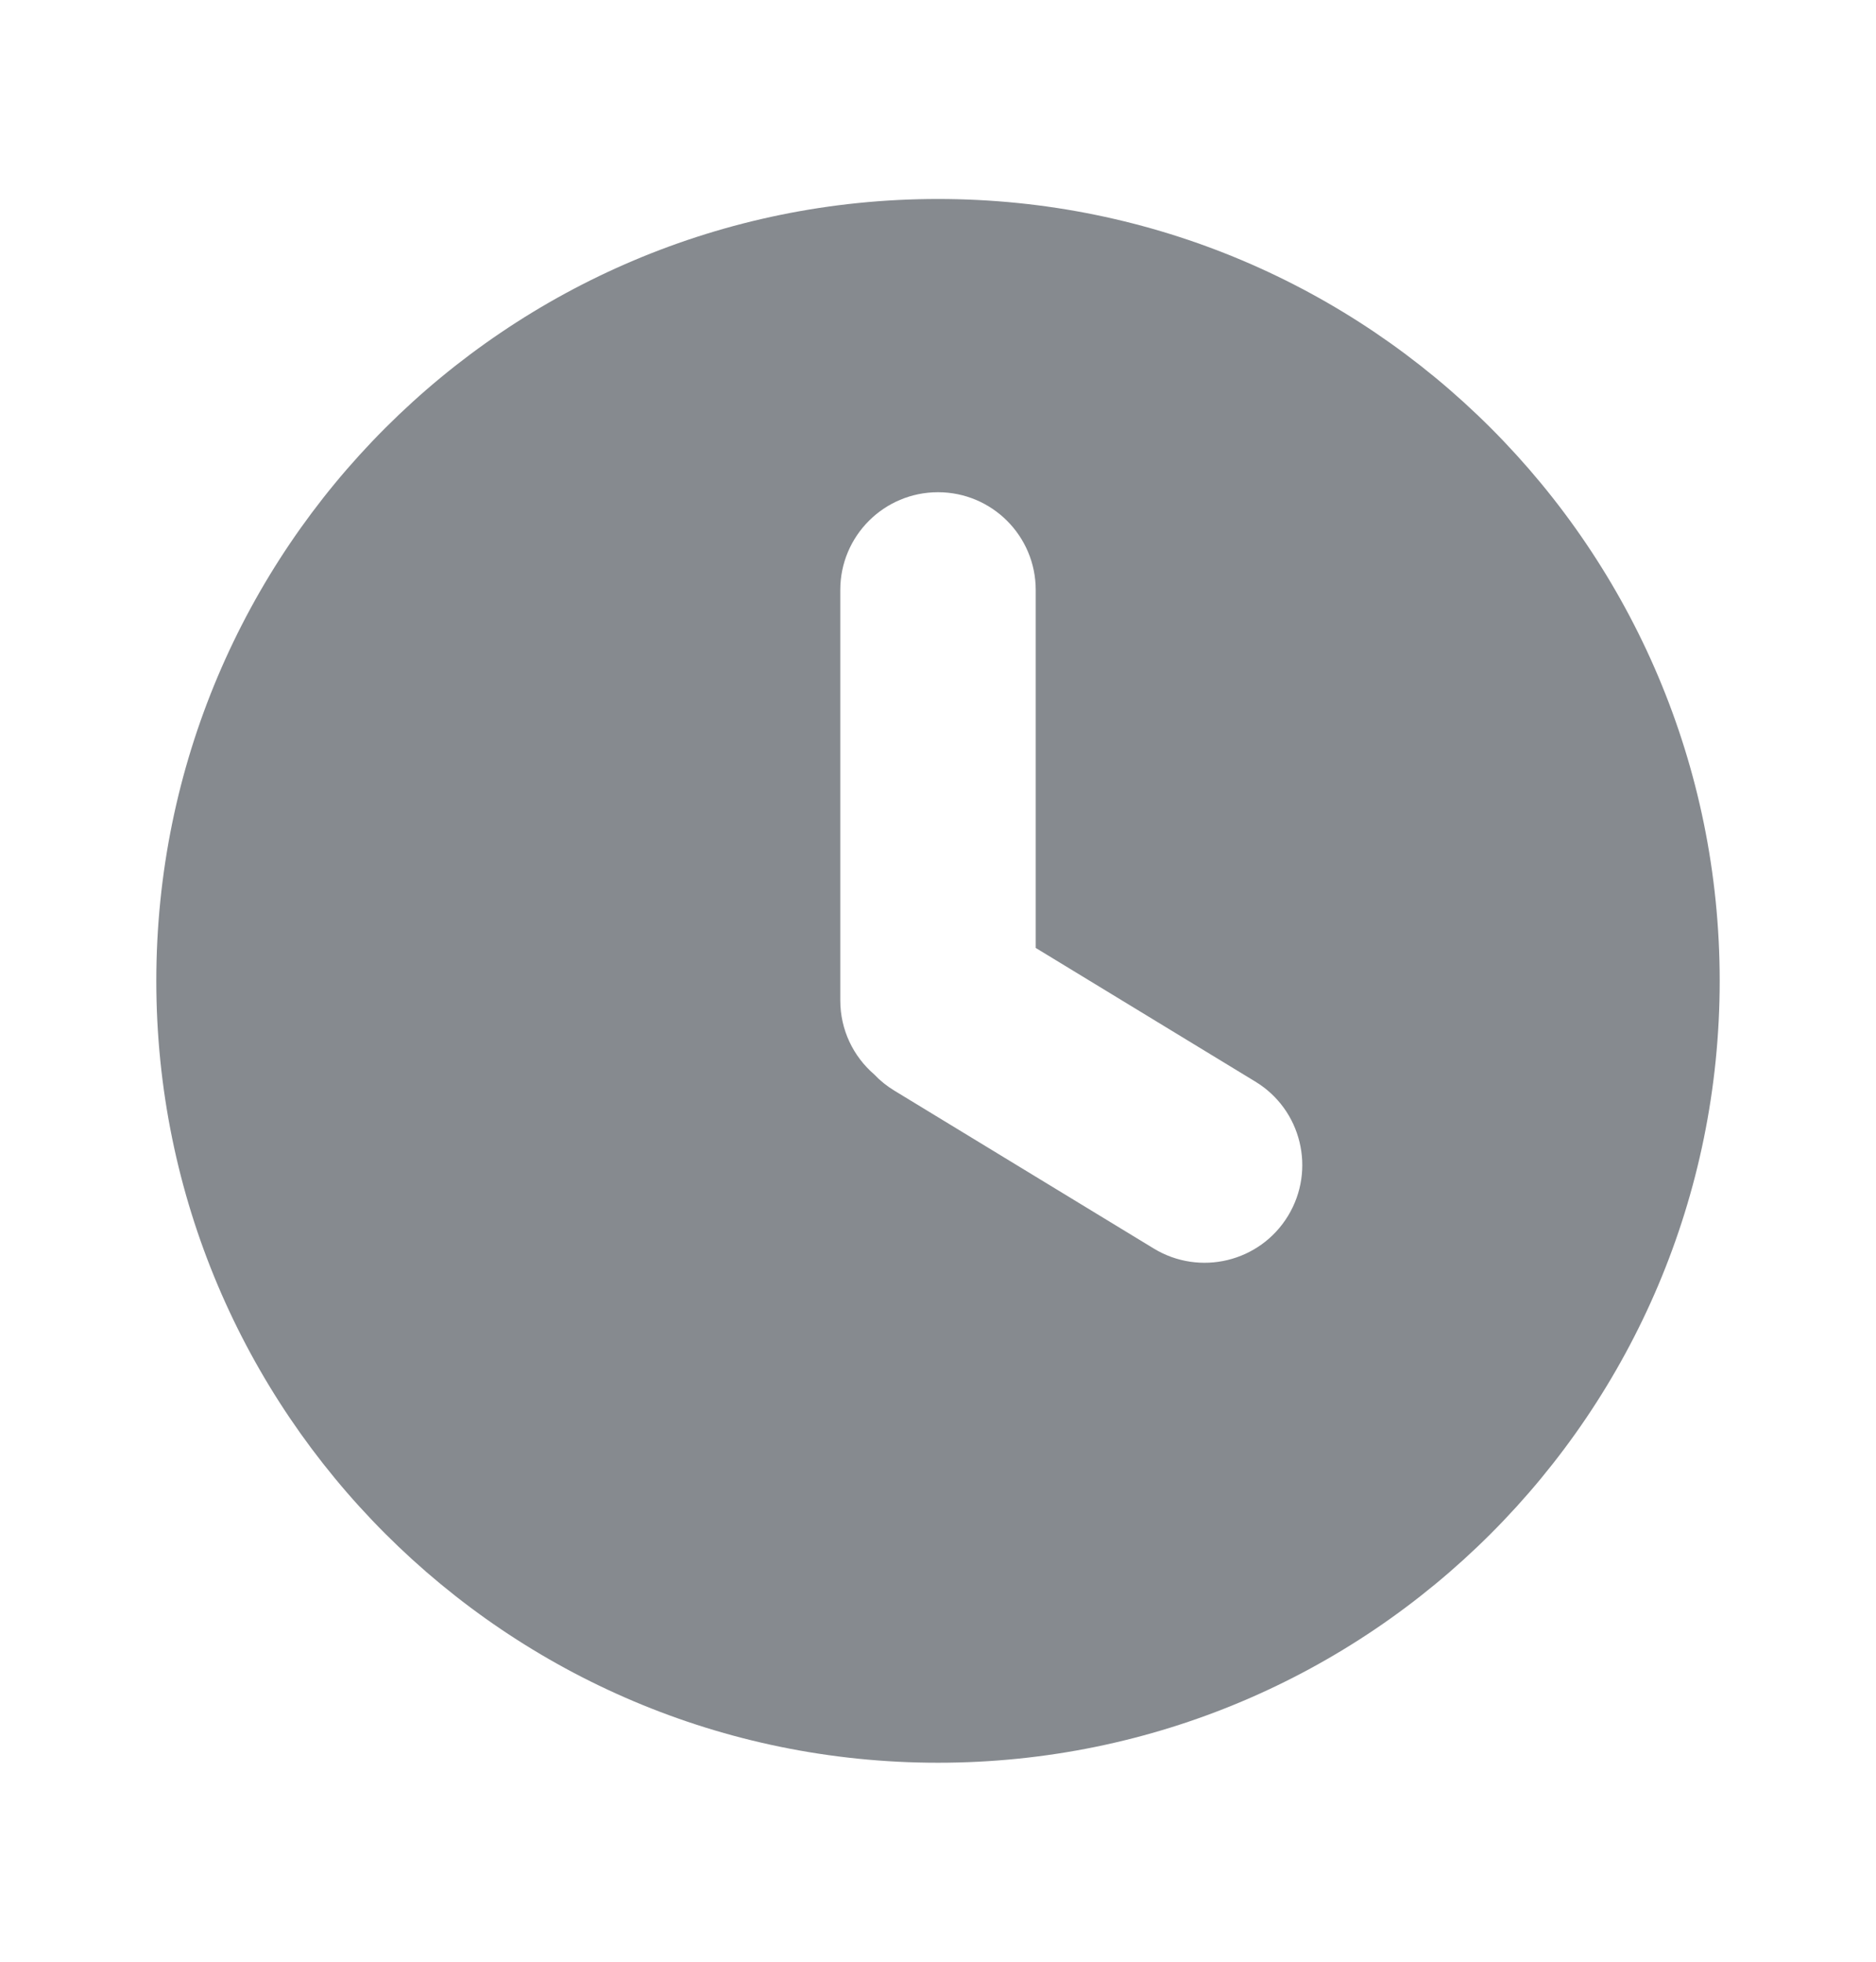 <svg width="22" height="23" viewBox="0 0 22 23" fill="none" xmlns="http://www.w3.org/2000/svg">
<path fill-rule="evenodd" clip-rule="evenodd" d="M20.167 11.5C20.167 16.563 16.063 20.667 11 20.667C5.938 20.667 1.833 16.563 1.833 11.5C1.833 6.437 5.938 2.333 11 2.333C16.063 2.333 20.167 6.437 20.167 11.5ZM9.854 6.917C9.854 6.284 10.367 5.771 11 5.771C11.633 5.771 12.146 6.284 12.146 6.917V11.114L14.721 12.681C15.262 13.009 15.434 13.714 15.105 14.255C14.776 14.796 14.071 14.967 13.53 14.638L10.488 12.787C10.399 12.733 10.32 12.669 10.252 12.597C10.008 12.387 9.854 12.076 9.854 11.729V6.917Z" fill="#868A8F"/>
</svg>
